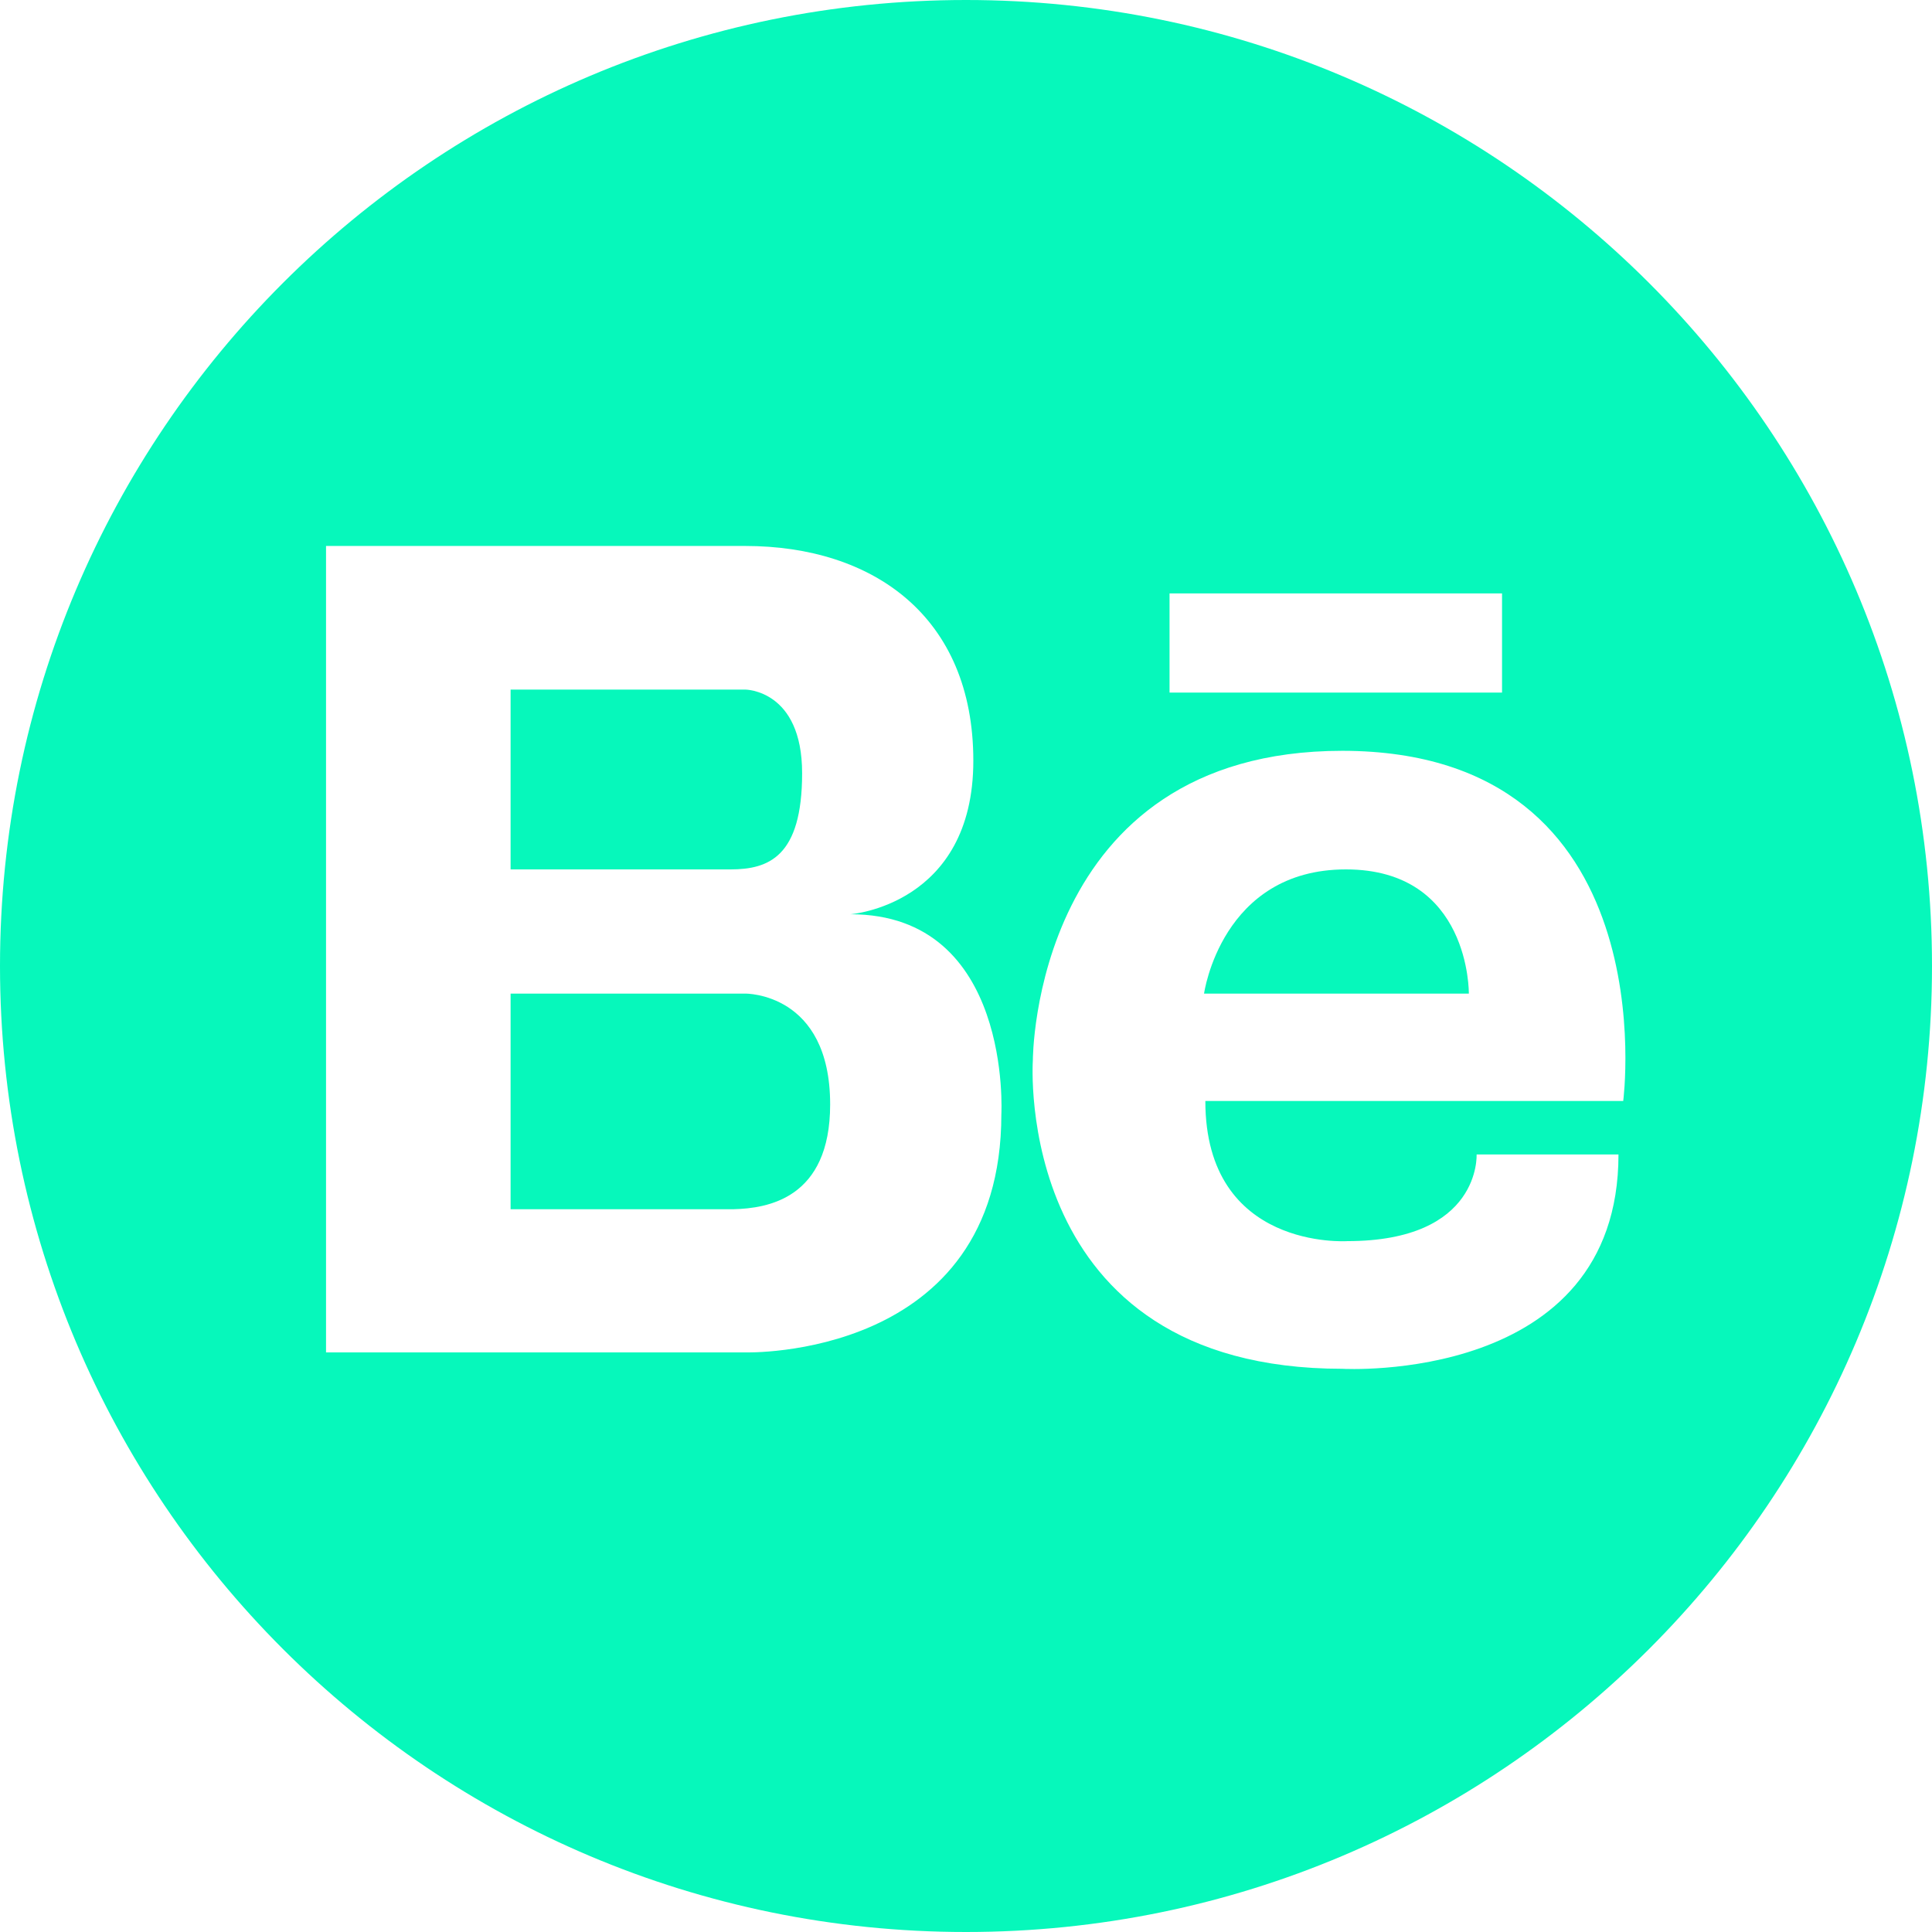 <svg width="130" height="130" viewBox="0 0 130 130" fill="none" xmlns="http://www.w3.org/2000/svg">
<path d="M90.565 58.5C82.178 58.5 81.018 66.857 81.018 66.857H98.835C98.835 66.857 98.951 58.5 90.565 58.5Z" fill="#06F8BB"/>
<path d="M50.143 66.857H34.357V81.366H49.359C51.623 81.308 55.859 80.67 55.859 74.315C55.859 66.77 50.143 66.857 50.143 66.857Z" fill="#06F8BB"/>
<path d="M65 0C29.105 0 0 29.105 0 65C0 100.895 29.105 130 65 130C100.895 130 130 100.895 130 65C130 29.105 100.895 0 65 0ZM78.696 39.929H101.069V46.603H78.696V39.929ZM67.379 74.982C67.379 91.522 50.143 91 50.143 91H21.938V36.737H50.143C58.732 36.737 65.493 41.467 65.493 51.188C65.493 60.908 57.223 61.518 57.223 61.518C68.134 61.518 67.379 74.982 67.379 74.982ZM109.223 74.083H81.105C81.105 84.152 90.652 83.513 90.652 83.513C99.676 83.513 99.357 77.681 99.357 77.681H108.904C108.904 93.176 90.333 92.103 90.333 92.103C68.076 92.103 69.498 71.355 69.498 71.355C69.498 71.355 69.469 50.52 90.333 50.52C112.299 50.549 109.223 74.083 109.223 74.083Z" fill="#06F8BB"/>
<path d="M53.973 52.029C53.973 46.4 50.143 46.4 50.143 46.4H34.357V58.5H49.156C51.71 58.5 53.973 57.658 53.973 52.029Z" fill="#06F8BB"/>
</svg>
